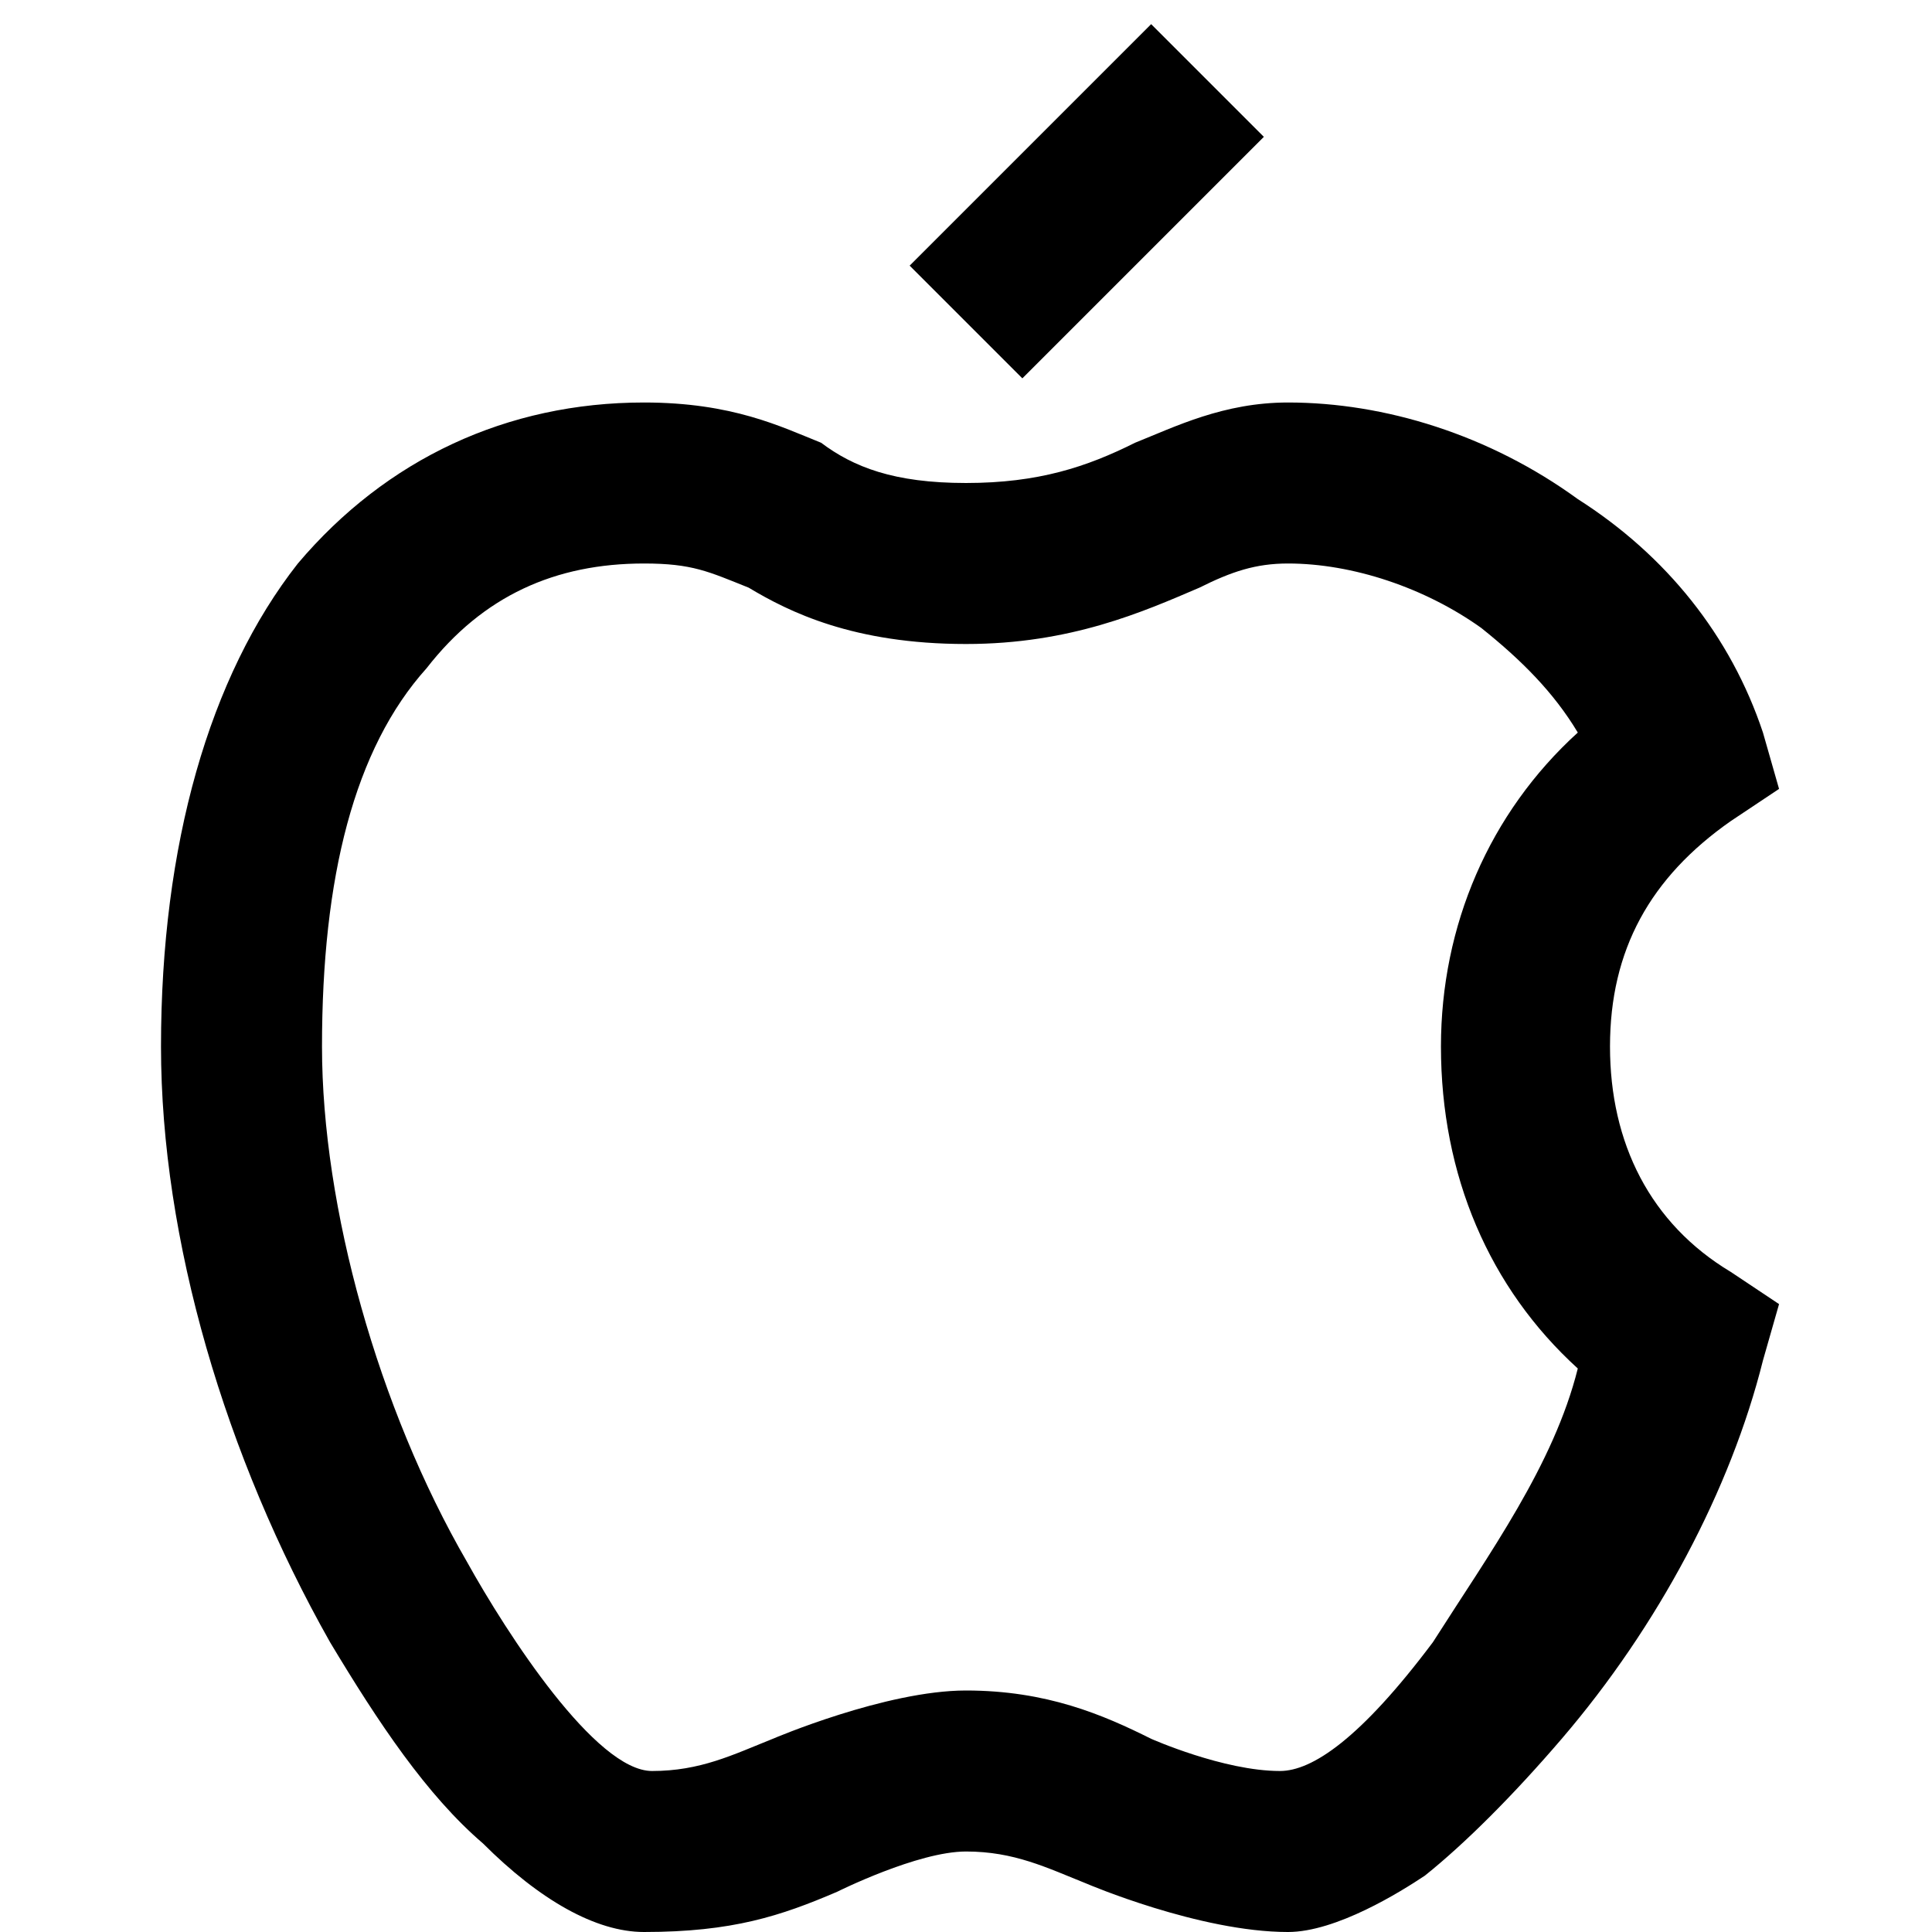 <svg xmlns="http://www.w3.org/2000/svg" viewBox="0 0 24 24"><path d="M20 13c0-1.2.5-2.1 1.5-2.8l.6-.4-.2-.7c-.4-1.2-1.2-2.2-2.3-2.9C18.5 5.4 17.2 5 16 5c-.8 0-1.4.3-1.9.5-.6.3-1.2.5-2.1.5-.9 0-1.4-.2-1.8-.5C9.7 5.3 9.1 5 8 5c-1.7 0-3.2.7-4.3 2C2.6 8.4 2 10.5 2 13c0 2.4.8 5.1 2.1 7.4.6 1 1.2 1.9 1.9 2.5.7.7 1.4 1.1 2 1.1 1.1 0 1.7-.2 2.4-.5 0 0 1-.5 1.6-.5.6 0 1 .2 1.5.4 0 0 1.4.6 2.5.6.6 0 1.4-.5 1.7-.7.5-.4 1.1-1 1.7-1.7 1.2-1.4 2.1-3.1 2.5-4.7l.2-.7-.6-.4c-1-.6-1.5-1.6-1.5-2.8zm-2.2 7.4c-.9 1.2-1.5 1.6-1.9 1.6-.7 0-1.6-.4-1.6-.4-.6-.3-1.3-.6-2.3-.6-1 0-2.4.6-2.4.6-.5.2-.9.4-1.5.4-.7 0-1.8-1.7-2.3-2.6C4.7 17.5 4 15 4 13c0-2.1.4-3.7 1.3-4.7C6 7.4 6.9 7 8 7c.6 0 .8.1 1.3.3.5.3 1.3.7 2.7.7 1.3 0 2.2-.4 2.9-.7.4-.2.7-.3 1.1-.3.8 0 1.7.3 2.4.8.5.4.9.8 1.2 1.3-1.1 1-1.7 2.4-1.7 3.9 0 1.6.6 3 1.7 4-.3 1.2-1.1 2.3-1.8 3.4zM12.7 4.7l-1.4-1.4 3-3 1.4 1.4-3 3z"/></svg>